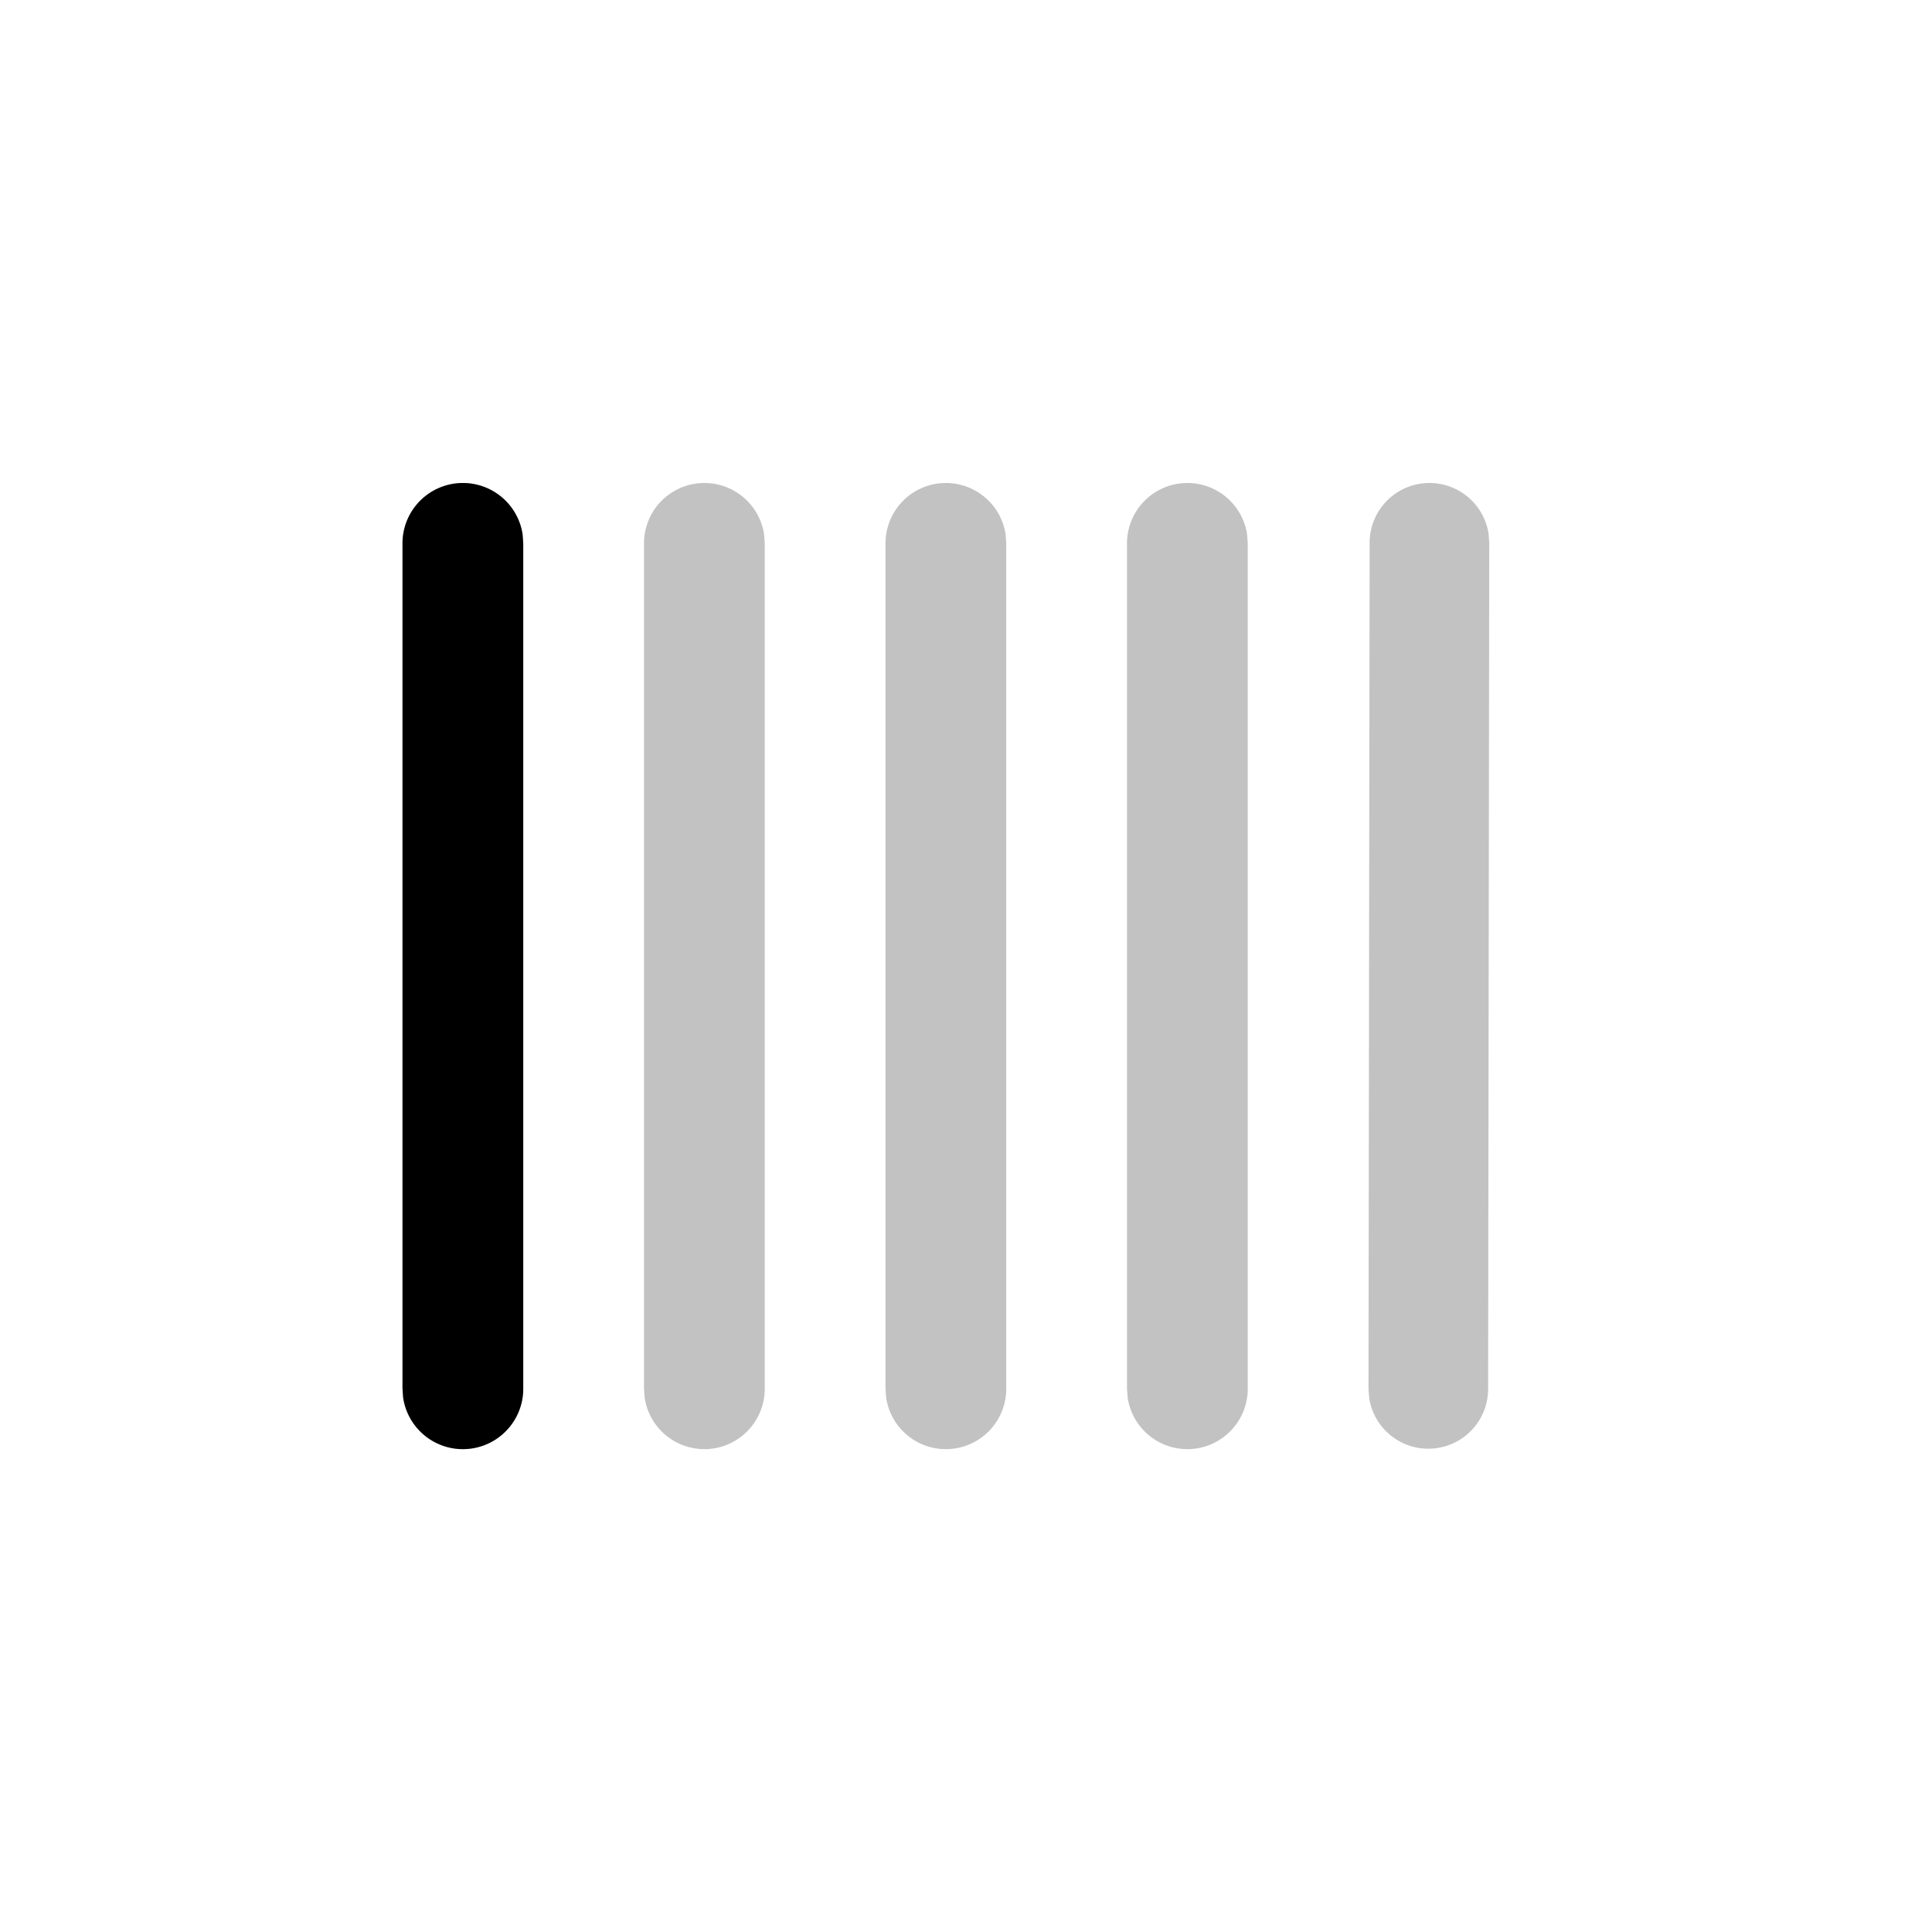 <svg xmlns="http://www.w3.org/2000/svg" width="24" height="24" viewBox="0 0 24 24">
  <g transform="translate(-167 -53)"> 
    <path d="M3.75,4a.75.75,0,0,1,.742.639L4.5,4.75v10.5a.75.75,0,0,1-1.492.111L3,15.25V4.75A.75.75,0,0,1,3.75,4Zm3,0a.75.75,0,0,1,.742.639L7.5,4.75v10.5a.75.75,0,0,1-1.492.111L6,15.25V4.75A.75.75,0,0,1,6.75,4Zm3,0a.75.75,0,0,1,.742.639l.008.111v10.5a.75.75,0,0,1-1.492.111L9,15.25V4.75A.75.75,0,0,1,9.75,4Zm3,0a.75.75,0,0,1,.742.639l.008.111v10.5a.75.75,0,0,1-1.492.111L12,15.249V4.75A.75.75,0,0,1,12.75,4Zm3,0a.743.743,0,0,1,.741.626l.009.11-.014,10.515a.743.743,0,0,1-1.476.124L15,15.265,15.014,4.75A.743.743,0,0,1,15.75,4Z" transform="translate(169 55)" fill="currentColor" opacity="0.24"/>
    <path d="M3.75,4a.75.75,0,0,1,.742.639L4.5,4.75v10.5a.75.75,0,0,1-1.492.111L3,15.25V4.75A.75.75,0,0,1,3.75,4Z" transform="translate(169 55)" fill="currentColor"/>
  </g>
</svg>
